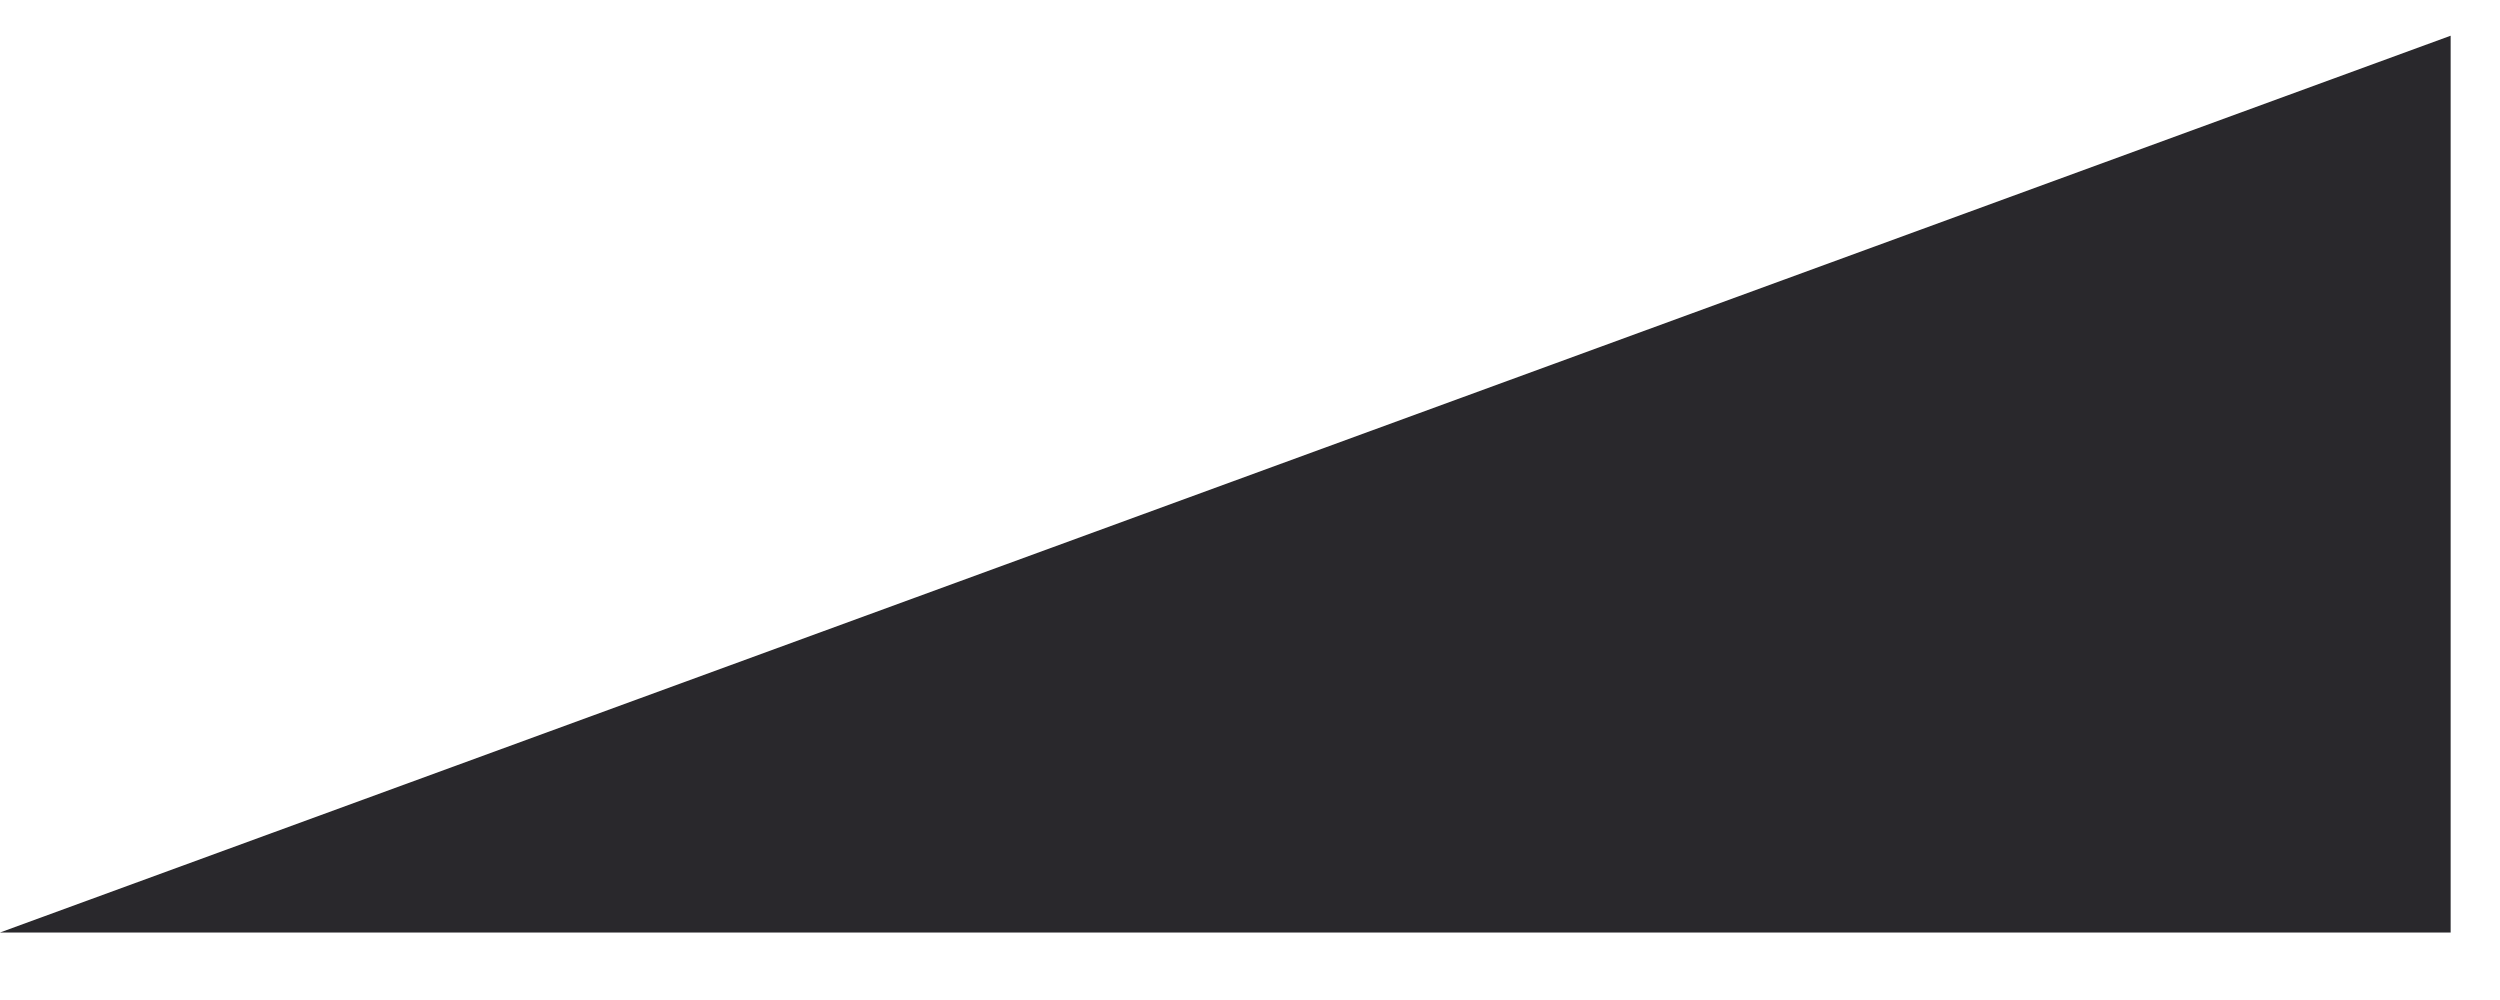 <svg width="35" height="14" viewBox="0 0 35 14" fill="none" xmlns="http://www.w3.org/2000/svg">
<path fill-rule="evenodd" clip-rule="evenodd" d="M0 13.055L34.309 0.5V13.055H0Z" fill="#29282C"/>
</svg>
